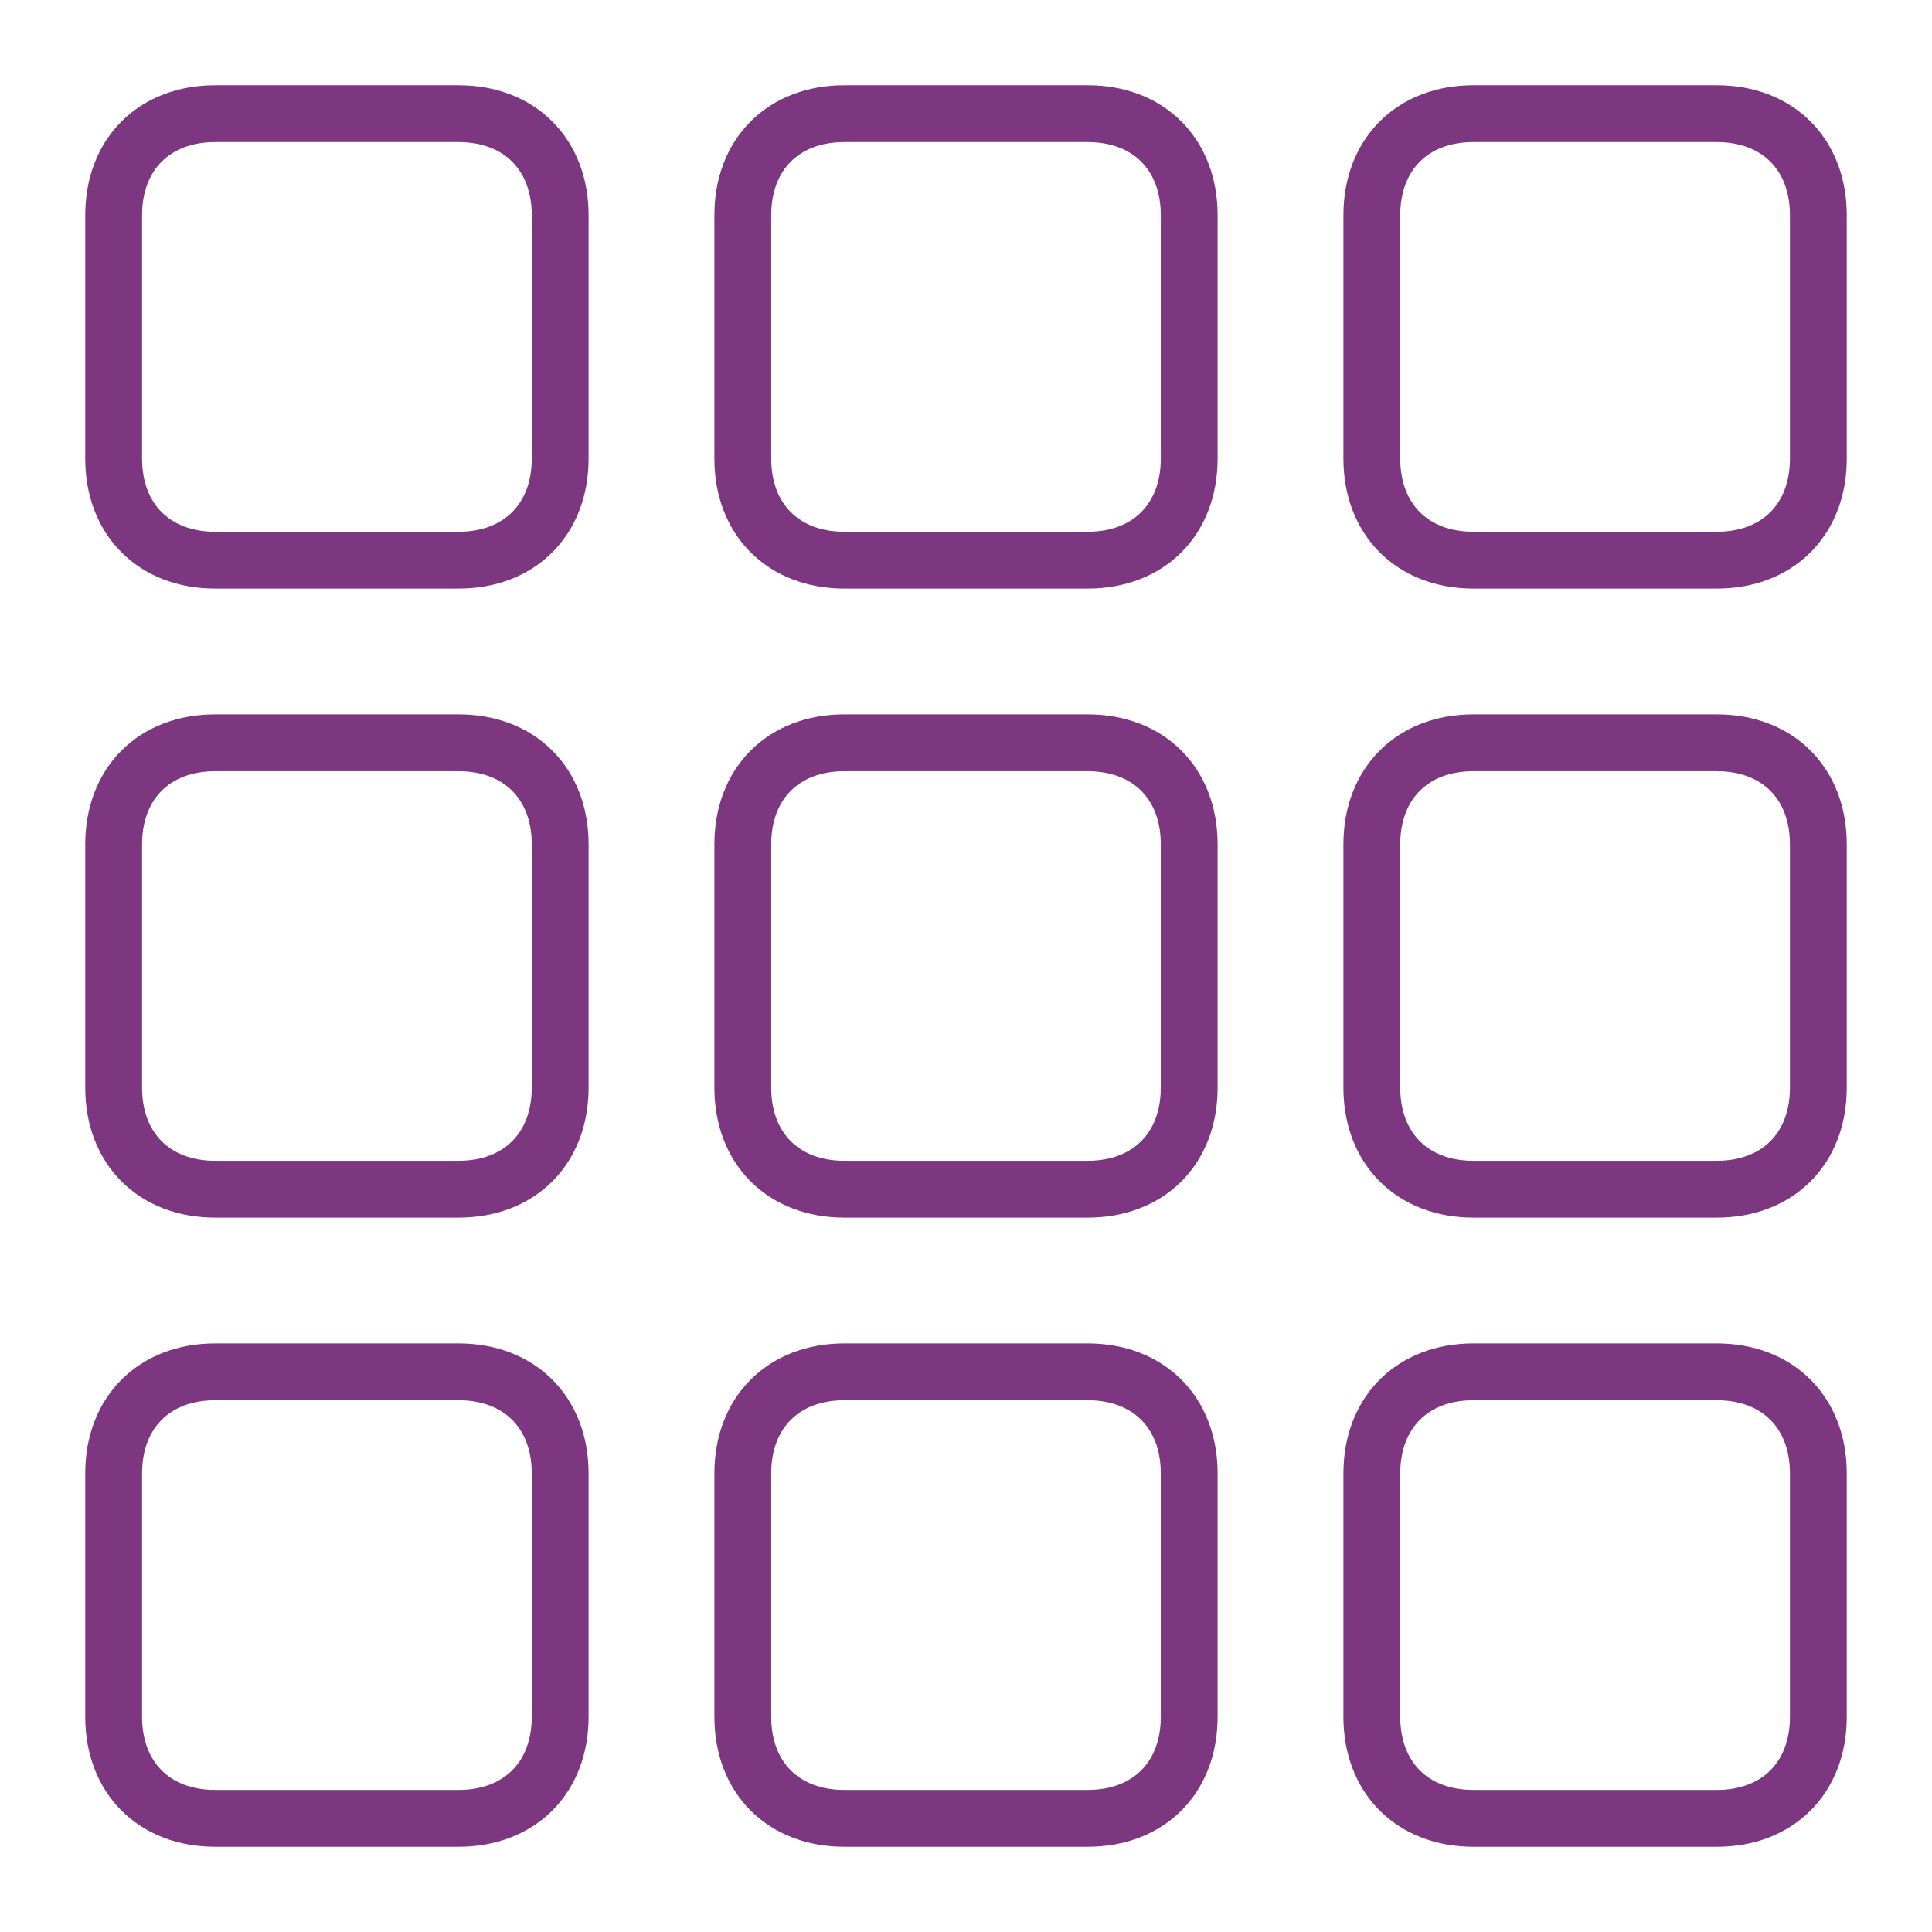 <?xml version="1.0" encoding="UTF-8" standalone="no"?>
<svg width="17px" height="17px" viewBox="0 0 17 17" version="1.1" xmlns="http://www.w3.org/2000/svg" xmlns:xlink="http://www.w3.org/1999/xlink" xmlns:sketch="http://www.bohemiancoding.com/sketch/ns">
    <!-- Generator: sketchtool 3.5.2 (25235) - http://www.bohemiancoding.com/sketch -->
    <title>list</title>
    <desc>Created with sketchtool.</desc>
    <defs></defs>
    <g id="Lithan---Product-(Desktop)" stroke="none" stroke-width="1" fill="none" fill-rule="evenodd" sketch:type="MSPage">
        <g id="03---Product-Desktop---Course-Structure---Outline" sketch:type="MSArtboardGroup" transform="translate(-1276, -82)" stroke="#7D3680" stroke-width="0.5">
            <g id="Content-/-Basic-Outline-" sketch:type="MSLayerGroup" transform="translate(120, 71)">
                <g id="list" transform="translate(1157, 12)" sketch:type="MSShapeGroup">
                    <path d="M3.036,3.929 L0.893,3.929 C0.357,3.929 0,3.571 0,3.036 L0,0.893 C0,0.357 0.357,0 0.893,0 L3.036,0 C3.571,0 3.929,0.357 3.929,0.893 L3.929,3.036 C3.929,3.571 3.571,3.929 3.036,3.929 M3.036,9.464 L0.893,9.464 C0.357,9.464 0,9.107 0,8.571 L0,6.429 C0,5.893 0.357,5.536 0.893,5.536 L3.036,5.536 C3.571,5.536 3.929,5.893 3.929,6.429 L3.929,8.571 C3.929,9.107 3.571,9.464 3.036,9.464 M3.036,15 L0.893,15 C0.357,15 0,14.643 0,14.107 L0,11.964 C0,11.429 0.357,11.071 0.893,11.071 L3.036,11.071 C3.571,11.071 3.929,11.429 3.929,11.964 L3.929,14.107 C3.929,14.643 3.571,15 3.036,15 M8.571,3.929 L6.429,3.929 C5.893,3.929 5.536,3.571 5.536,3.036 L5.536,0.893 C5.536,0.357 5.893,0 6.429,0 L8.571,0 C9.107,0 9.464,0.357 9.464,0.893 L9.464,3.036 C9.464,3.571 9.107,3.929 8.571,3.929 M8.571,9.464 L6.429,9.464 C5.893,9.464 5.536,9.107 5.536,8.571 L5.536,6.429 C5.536,5.893 5.893,5.536 6.429,5.536 L8.571,5.536 C9.107,5.536 9.464,5.893 9.464,6.429 L9.464,8.571 C9.464,9.107 9.107,9.464 8.571,9.464 M8.571,15 L6.429,15 C5.893,15 5.536,14.643 5.536,14.107 L5.536,11.964 C5.536,11.429 5.893,11.071 6.429,11.071 L8.571,11.071 C9.107,11.071 9.464,11.429 9.464,11.964 L9.464,14.107 C9.464,14.643 9.107,15 8.571,15 M14.107,3.929 L11.964,3.929 C11.429,3.929 11.071,3.571 11.071,3.036 L11.071,0.893 C11.071,0.357 11.429,0 11.964,0 L14.107,0 C14.643,0 15,0.357 15,0.893 L15,3.036 C15,3.571 14.643,3.929 14.107,3.929 M14.107,9.464 L11.964,9.464 C11.429,9.464 11.071,9.107 11.071,8.571 L11.071,6.429 C11.071,5.893 11.429,5.536 11.964,5.536 L14.107,5.536 C14.643,5.536 15,5.893 15,6.429 L15,8.571 C15,9.107 14.643,9.464 14.107,9.464 M14.107,15 L11.964,15 C11.429,15 11.071,14.643 11.071,14.107 L11.071,11.964 C11.071,11.429 11.429,11.071 11.964,11.071 L14.107,11.071 C14.643,11.071 15,11.429 15,11.964 L15,14.107 C15,14.643 14.643,15 14.107,15" id="List"></path>
                </g>
            </g>
        </g>
    </g>
</svg>